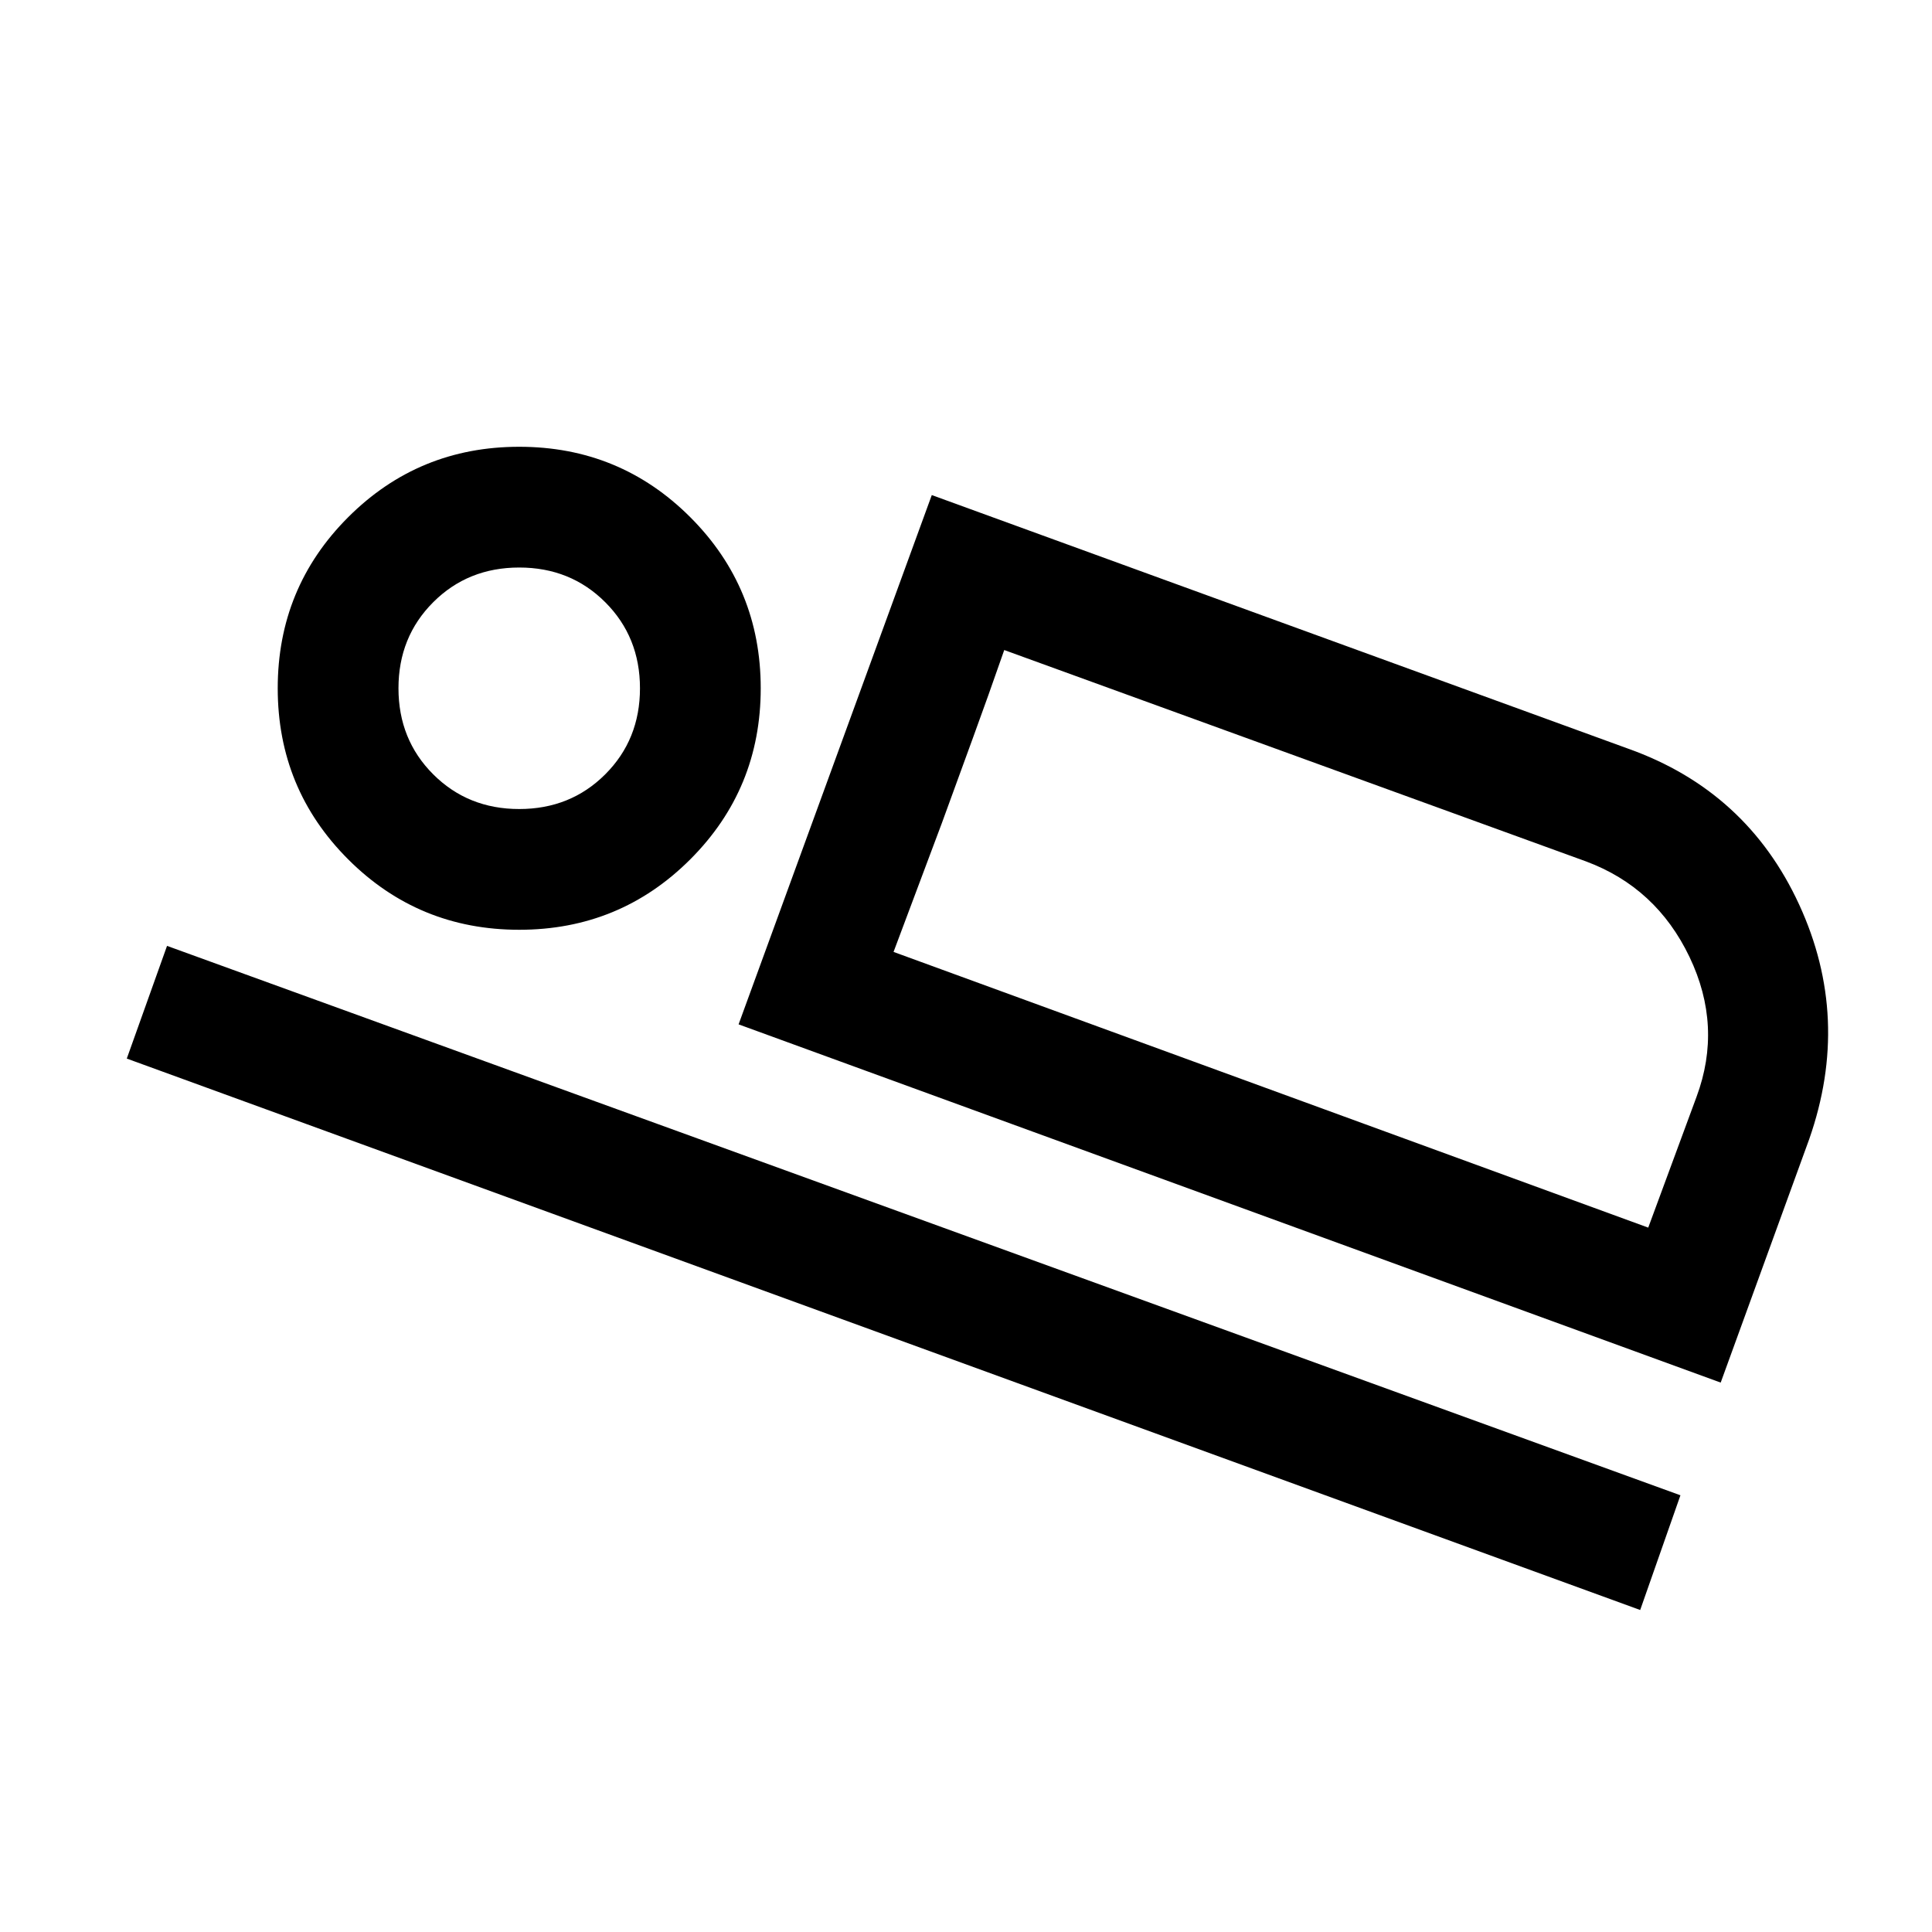 <svg xmlns="http://www.w3.org/2000/svg" width="48" height="48" viewBox="0 -960 960 960" fill="currentColor"><path d="m367-451 96-263 346 126q59 21 85 77.5t5 116.5l-44 121-488-178Zm132-186q-8 23-15.5 43.5T468-551l-24 64 55-150ZM63-434l20-56 752 273-20 57L63-434Zm195-64q-50 0-85-35t-35-85q0-50 35-85t85-35q50 0 85 35t35 85q0 50-35 85t-85 35Zm0-60q25.5 0 42.75-17.25T318-618q0-25.5-17.25-42.75T258-678q-25.5 0-42.75 17.25T198-618q0 25.5 17.25 42.75T258-558Zm186 71 375 137 24-65q13-35-3.5-69.5T788-532L499-637l-55 150ZM258-618Z"/></svg>